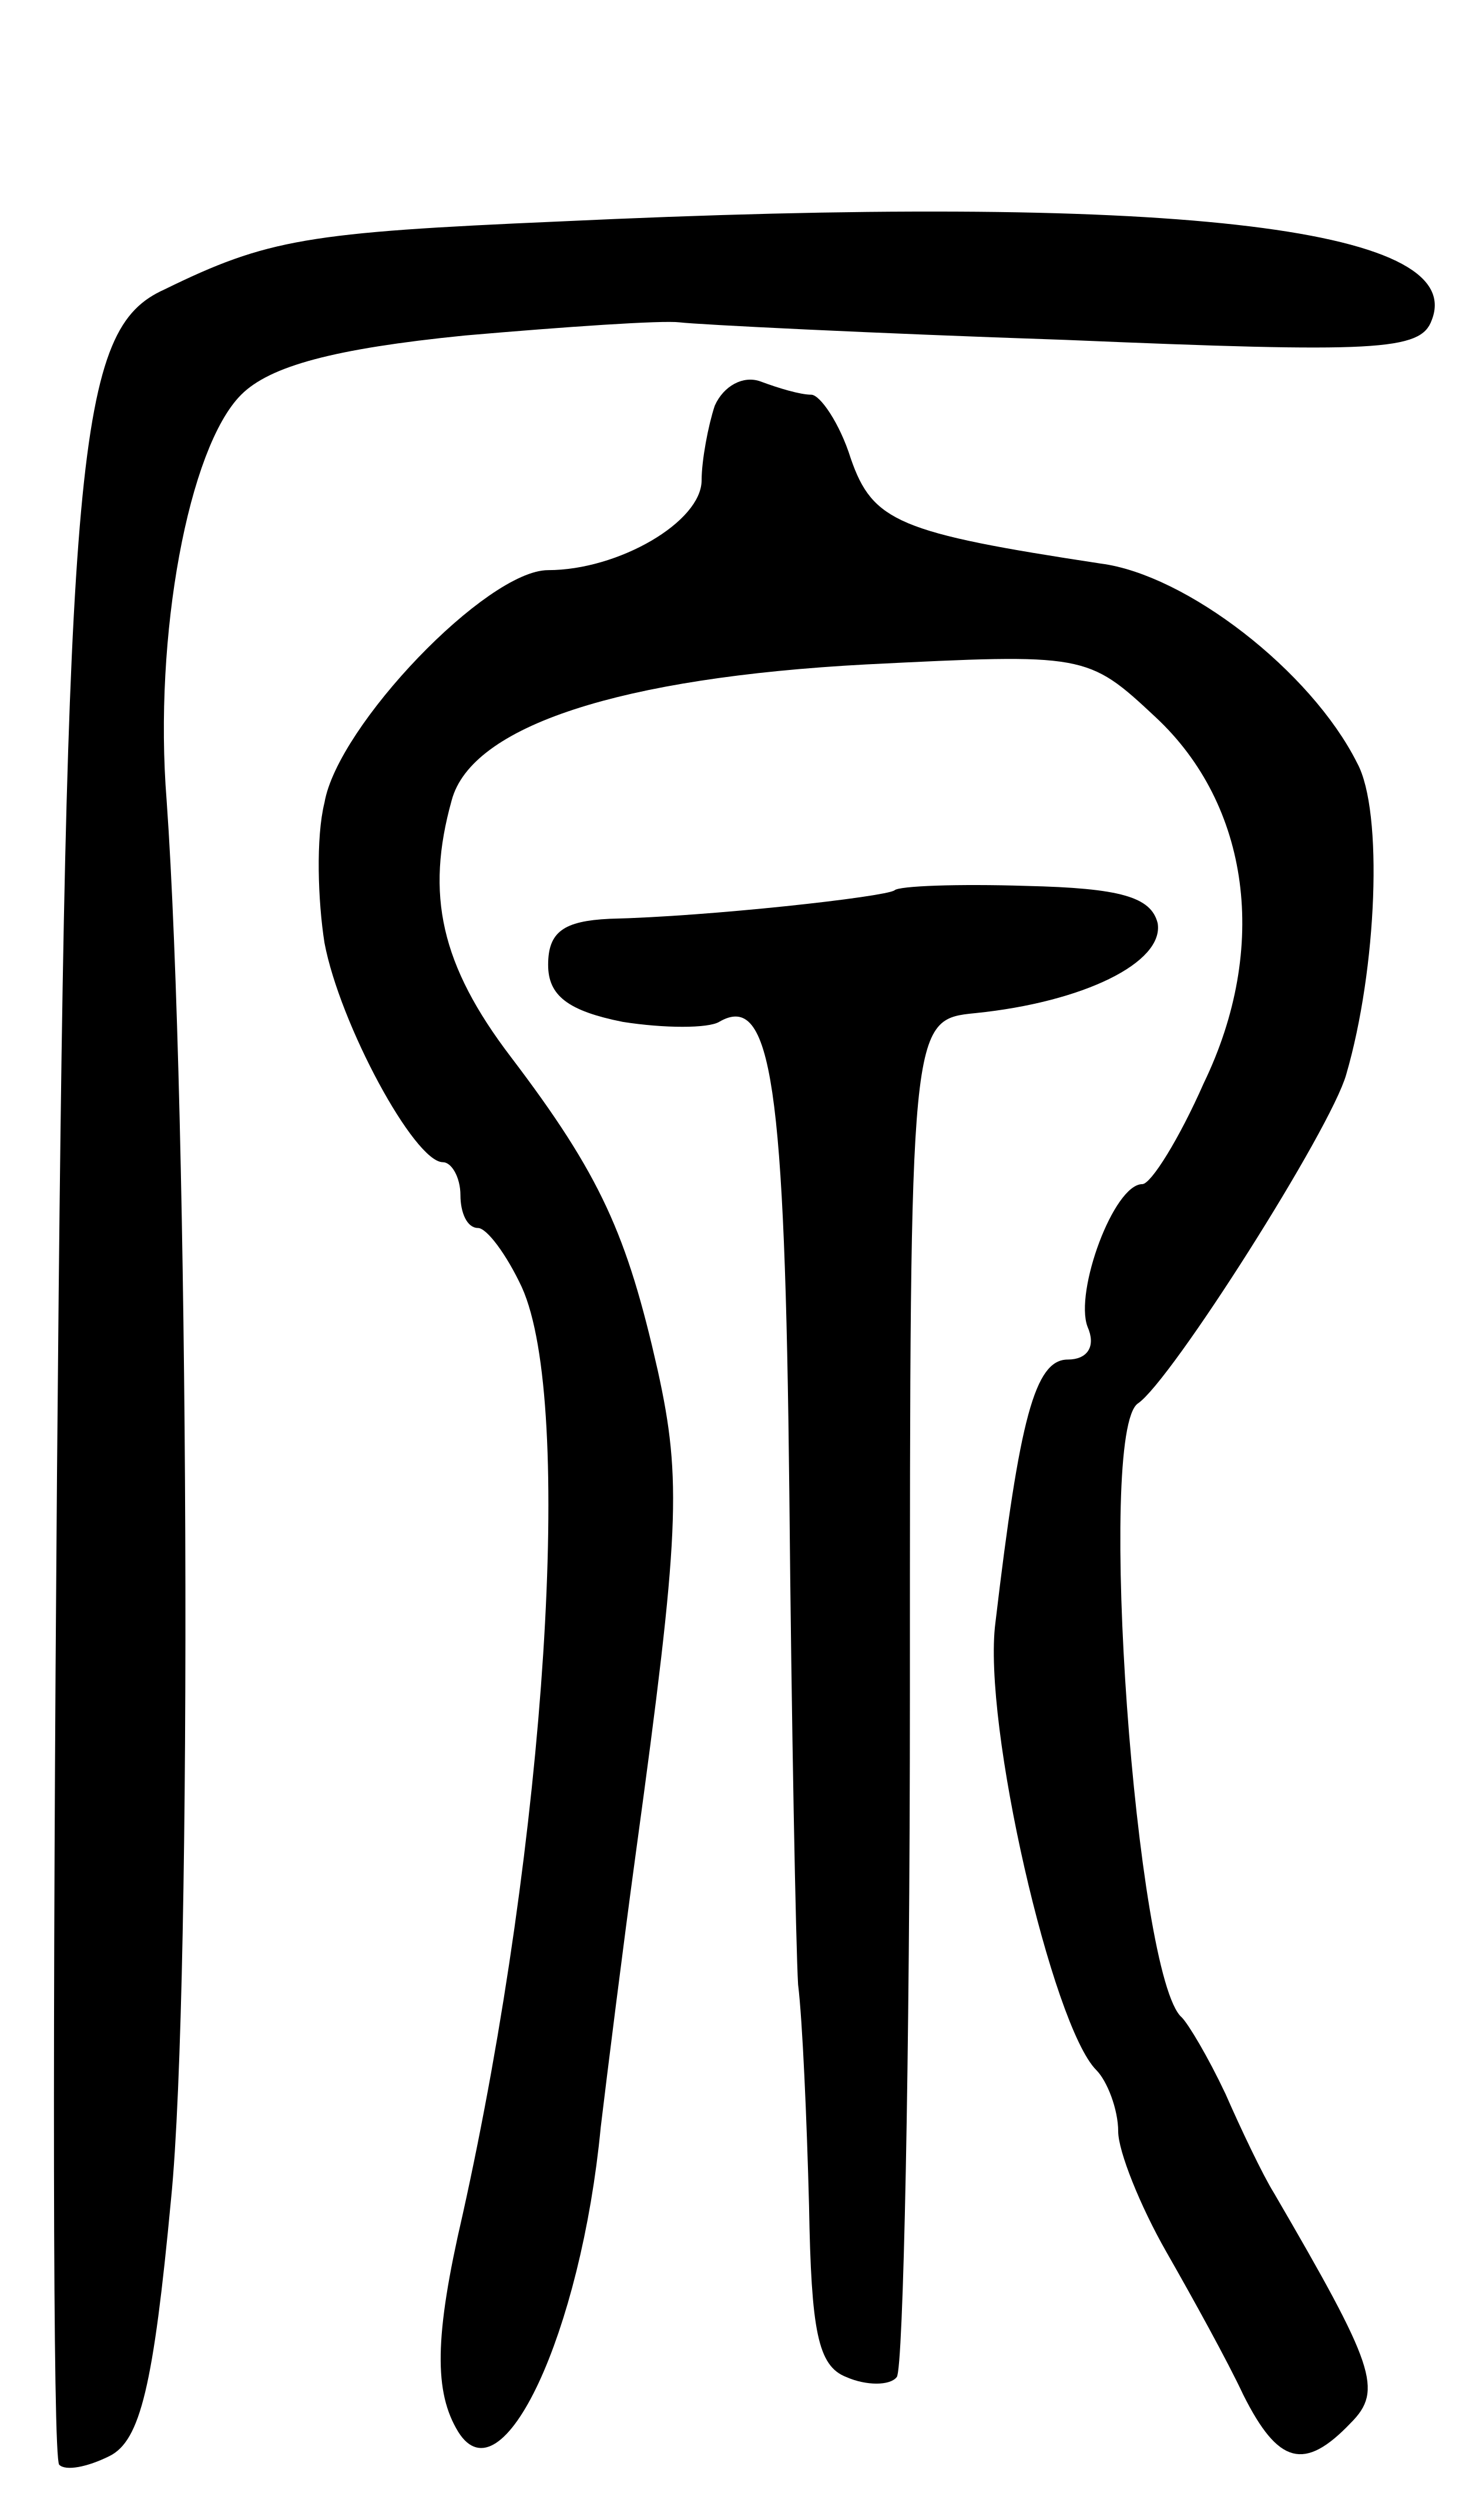 <svg version="1.0" xmlns="http://www.w3.org/2000/svg"
 width="67pt" height="114pt" viewBox="0 0 67 114"
 preserveAspectRatio="xMidYMid meet">
<g transform="translate(0,114) scale(0.1,-0.1)"
fill="#000000" stroke="none">
<path d="M255 1039 c-115 -5 -133 -8 -180 -31 -40 -18 -45 -71 -49 -540 -2
-245 -2 -449 1 -452 3 -3 13 -1 23 4 14 7 20 32 28 117 10 99 8 497 -2 638 -6
75 10 161 34 185 13 13 42 21 102 27 46 4 90 7 98 6 8 -1 87 -5 176 -8 142 -6
162 -5 167 9 17 43 -122 58 -398 45z"/>
<path d="M326 955 c-3 -9 -6 -25 -6 -34 0 -19 -38 -41 -70 -41 -28 0 -96 -71
-102 -106 -4 -16 -3 -45 0 -64 7 -37 41 -100 54 -100 4 0 8 -7 8 -15 0 -8 3
-15 8 -15 4 0 13 -12 20 -27 24 -53 11 -252 -27 -423 -13 -56 -13 -81 -2 -99
20 -32 56 45 65 139 3 25 10 81 16 125 20 146 21 170 10 220 -14 62 -26 89
-67 143 -32 42 -39 74 -27 117 9 34 77 56 189 62 100 5 101 5 132 -24 43 -40
52 -105 22 -167 -11 -25 -24 -46 -28 -46 -13 0 -31 -49 -25 -65 4 -9 0 -15 -9
-15 -15 0 -22 -27 -33 -120 -6 -46 26 -184 46 -204 5 -5 10 -18 10 -28 0 -9
10 -34 22 -55 12 -21 28 -50 35 -65 16 -32 28 -35 49 -13 15 15 11 26 -35 105
-5 8 -15 29 -22 45 -8 17 -17 32 -20 35 -21 18 -39 267 -20 280 15 10 88 125
95 150 14 48 17 120 5 142 -21 42 -78 86 -117 91 -92 14 -104 19 -114 48 -5
16 -14 29 -18 29 -5 0 -15 3 -23 6 -8 3 -17 -2 -21 -11z"/>
<path d="M408 734 c-4 -3 -85 -12 -130 -13 -21 -1 -28 -6 -28 -21 0 -14 9 -21
34 -26 19 -3 39 -3 44 0 24 14 30 -29 32 -214 1 -107 3 -208 4 -225 2 -16 4
-62 5 -101 1 -57 4 -73 17 -78 9 -4 20 -4 23 0 3 3 6 144 6 312 0 307 0 307
30 310 49 5 86 23 83 41 -3 12 -17 16 -60 17 -31 1 -58 0 -60 -2z"/>
</g>
</svg>
